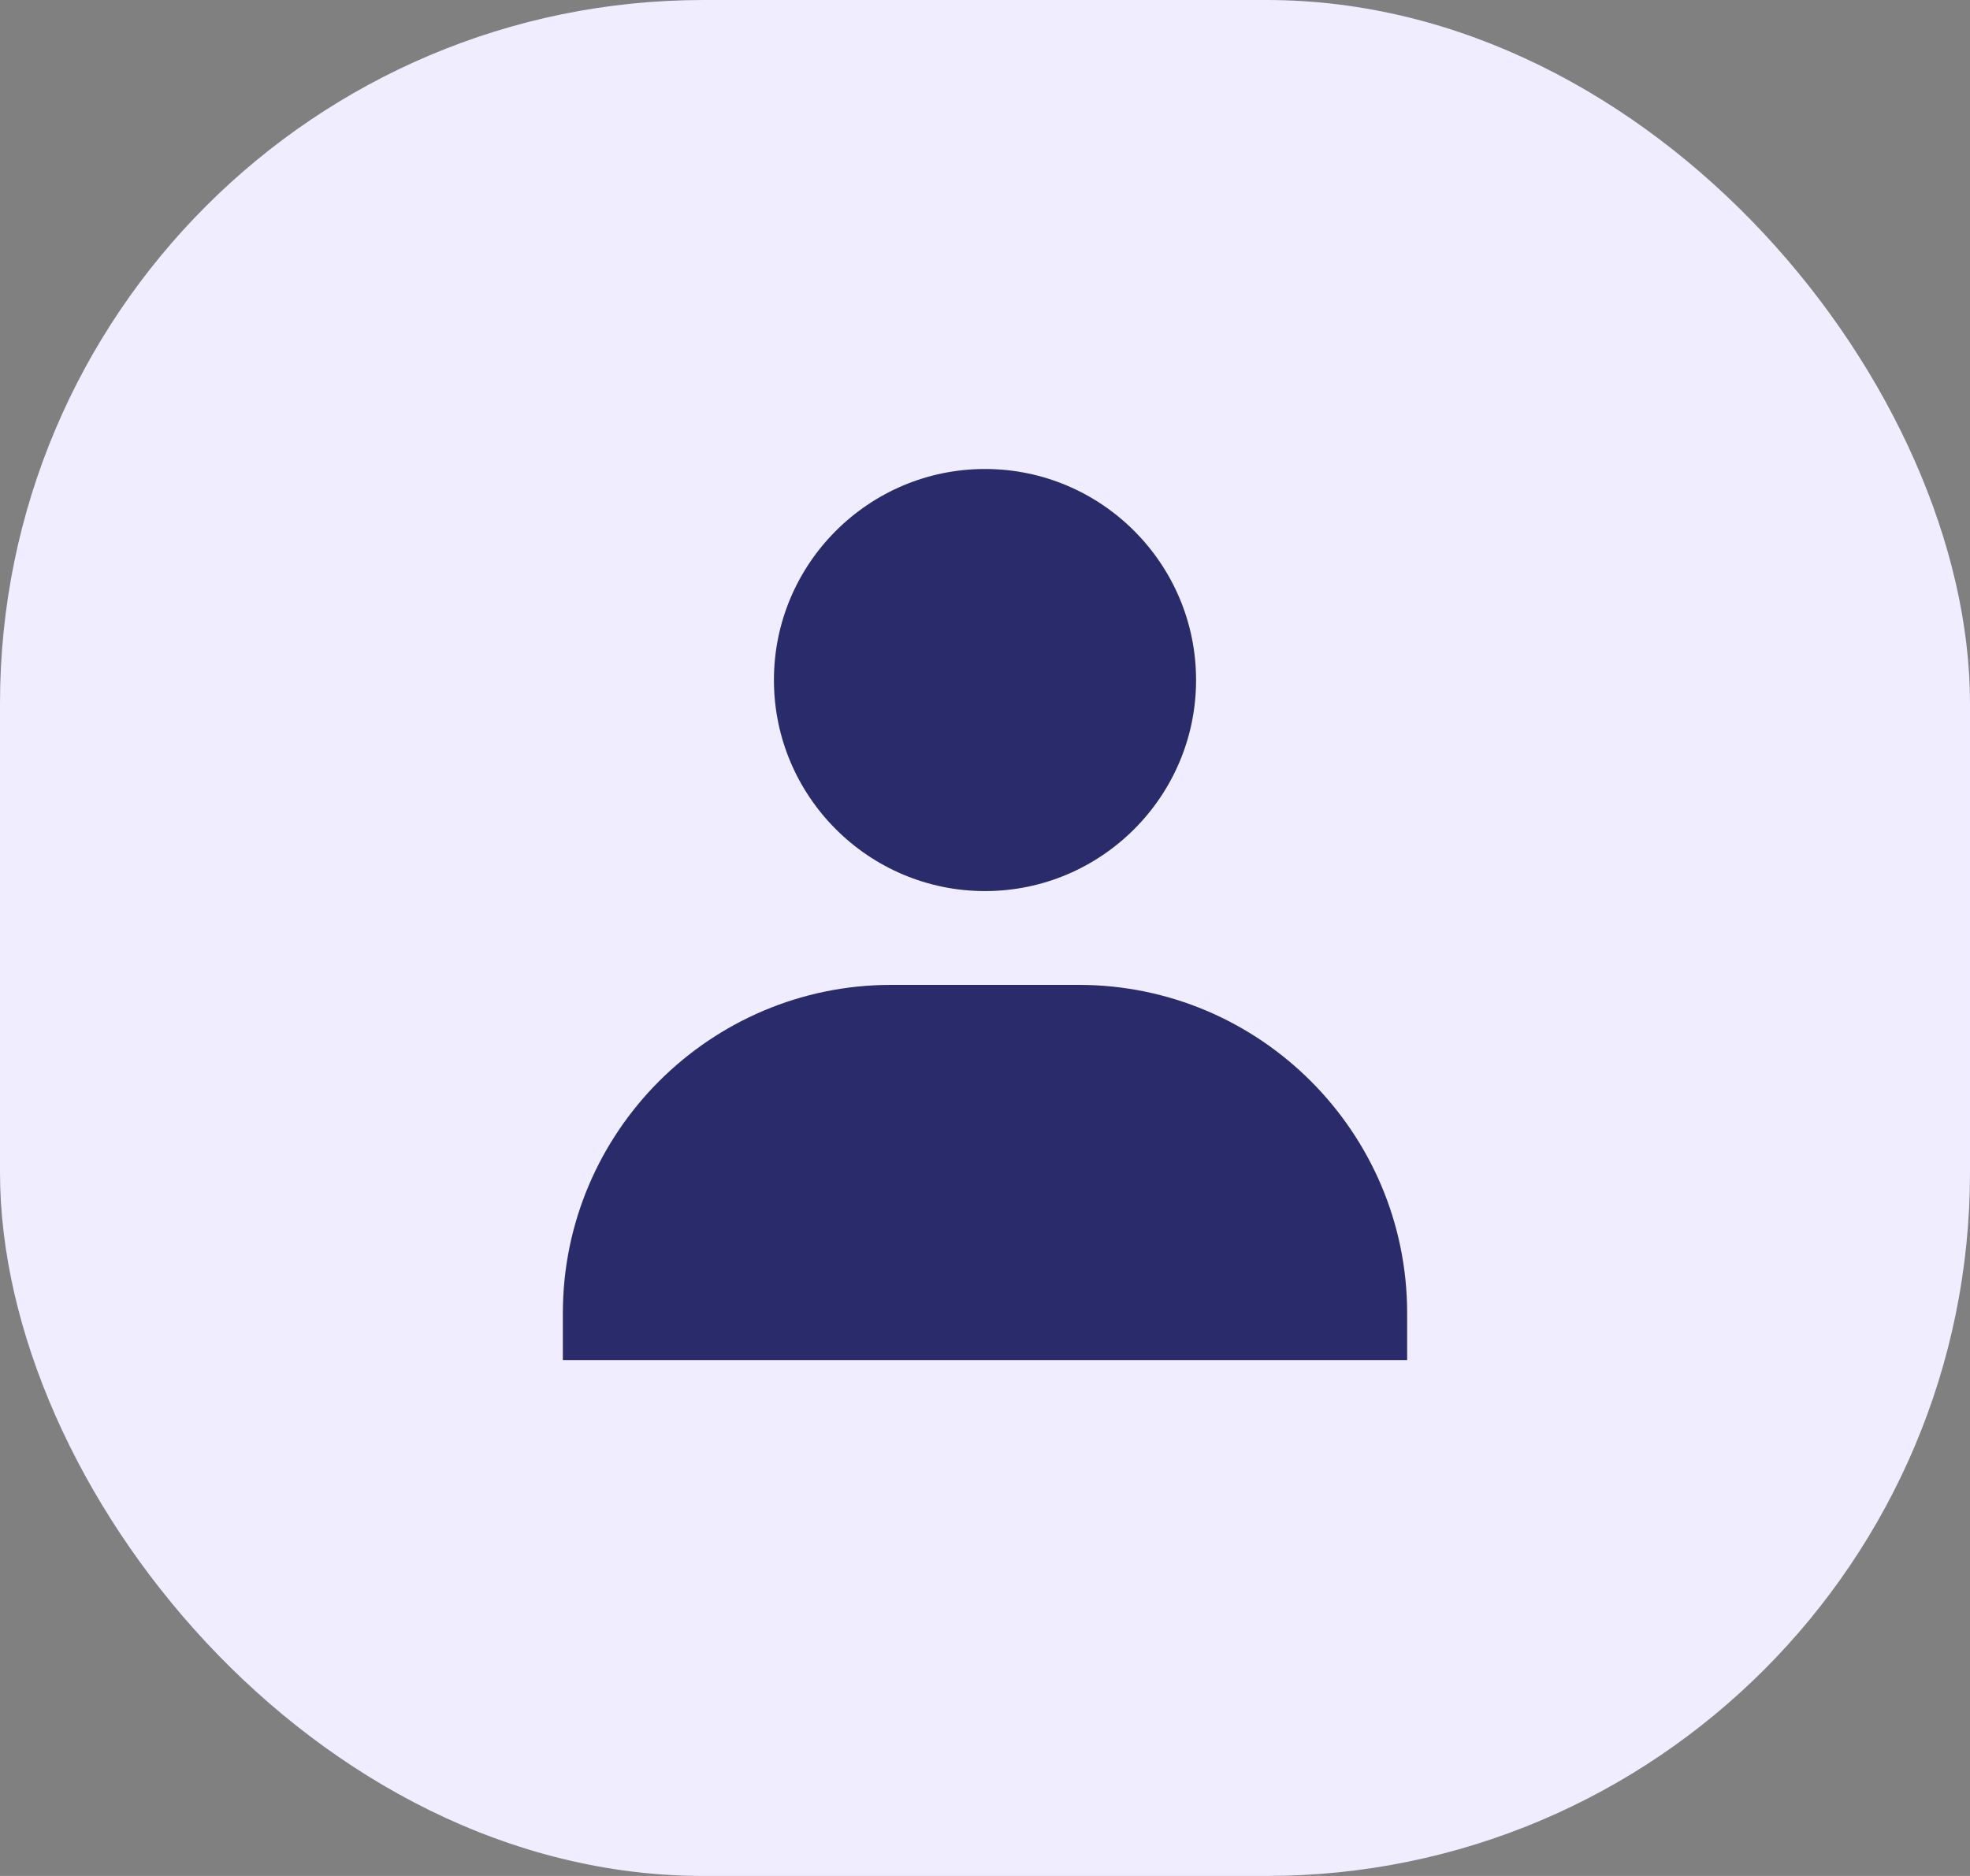 <svg width="42" height="40" viewBox="0 0 42 40" fill="none" xmlns="http://www.w3.org/2000/svg">
<rect x="0" y="0" width="42" height="40" fill="#808080" stroke="none"/>
<g id="profile">
<rect id="Rectangle 5" width="42" height="40" rx="15" fill="#EFEDFF"/>
<path id="Vector" d="M16.5 14.5C16.5 16.981 18.519 19 21 19C23.481 19 25.5 16.981 25.5 14.5C25.5 12.019 23.481 10 21 10C18.519 10 16.5 12.019 16.5 14.5ZM29 29H30V28C30 24.141 26.859 21 23 21H19C15.14 21 12 24.141 12 28V29H29Z" fill="#2A2B6A"/>
</g>
</svg>
